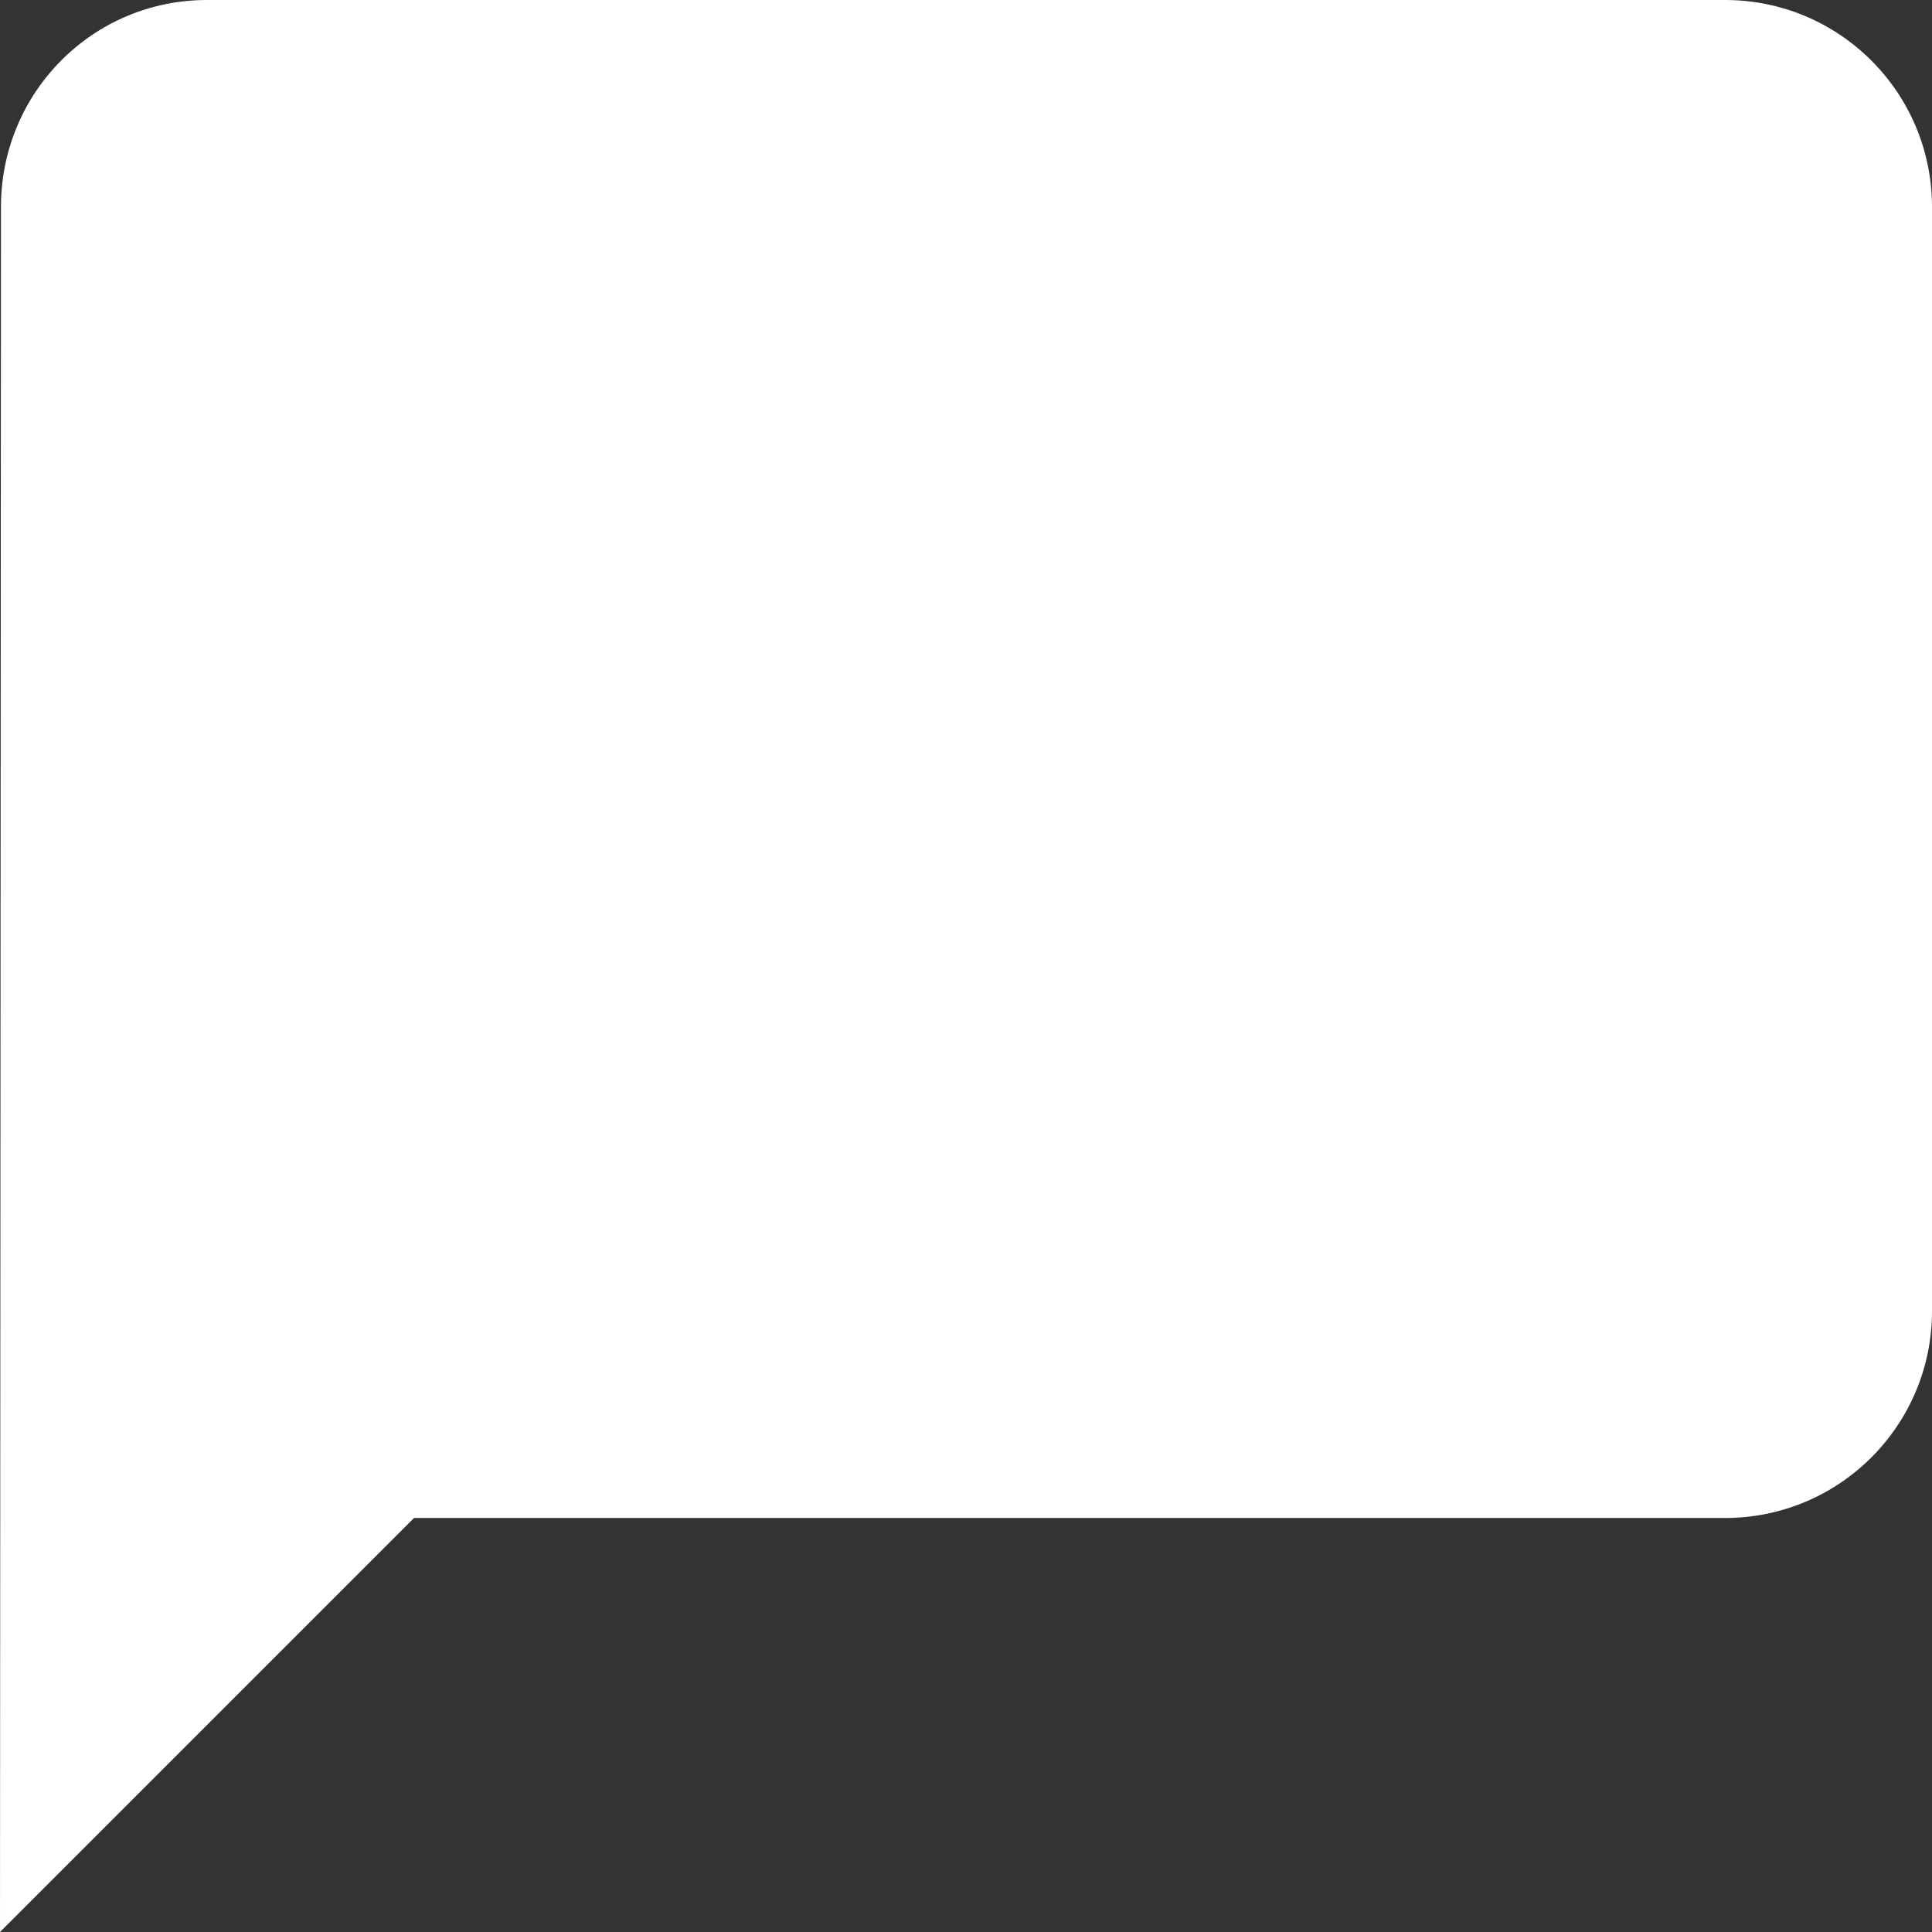 <svg width="14" height="14" viewBox="0 0 14 14" fill="none" xmlns="http://www.w3.org/2000/svg">
<rect x="0" y="0" width="14" height="14" fill="#333333" stroke="none"/>
<path fill-rule="evenodd" clip-rule="evenodd" d="M1.5 0C0.671 0 0.007 0.671 0.007 1.5L0 14L3 11H12.5C13.329 11 14 10.329 14 9.5V1.5C14 0.671 13.329 0 12.5 0H1.5Z" fill="white"/>
</svg>
